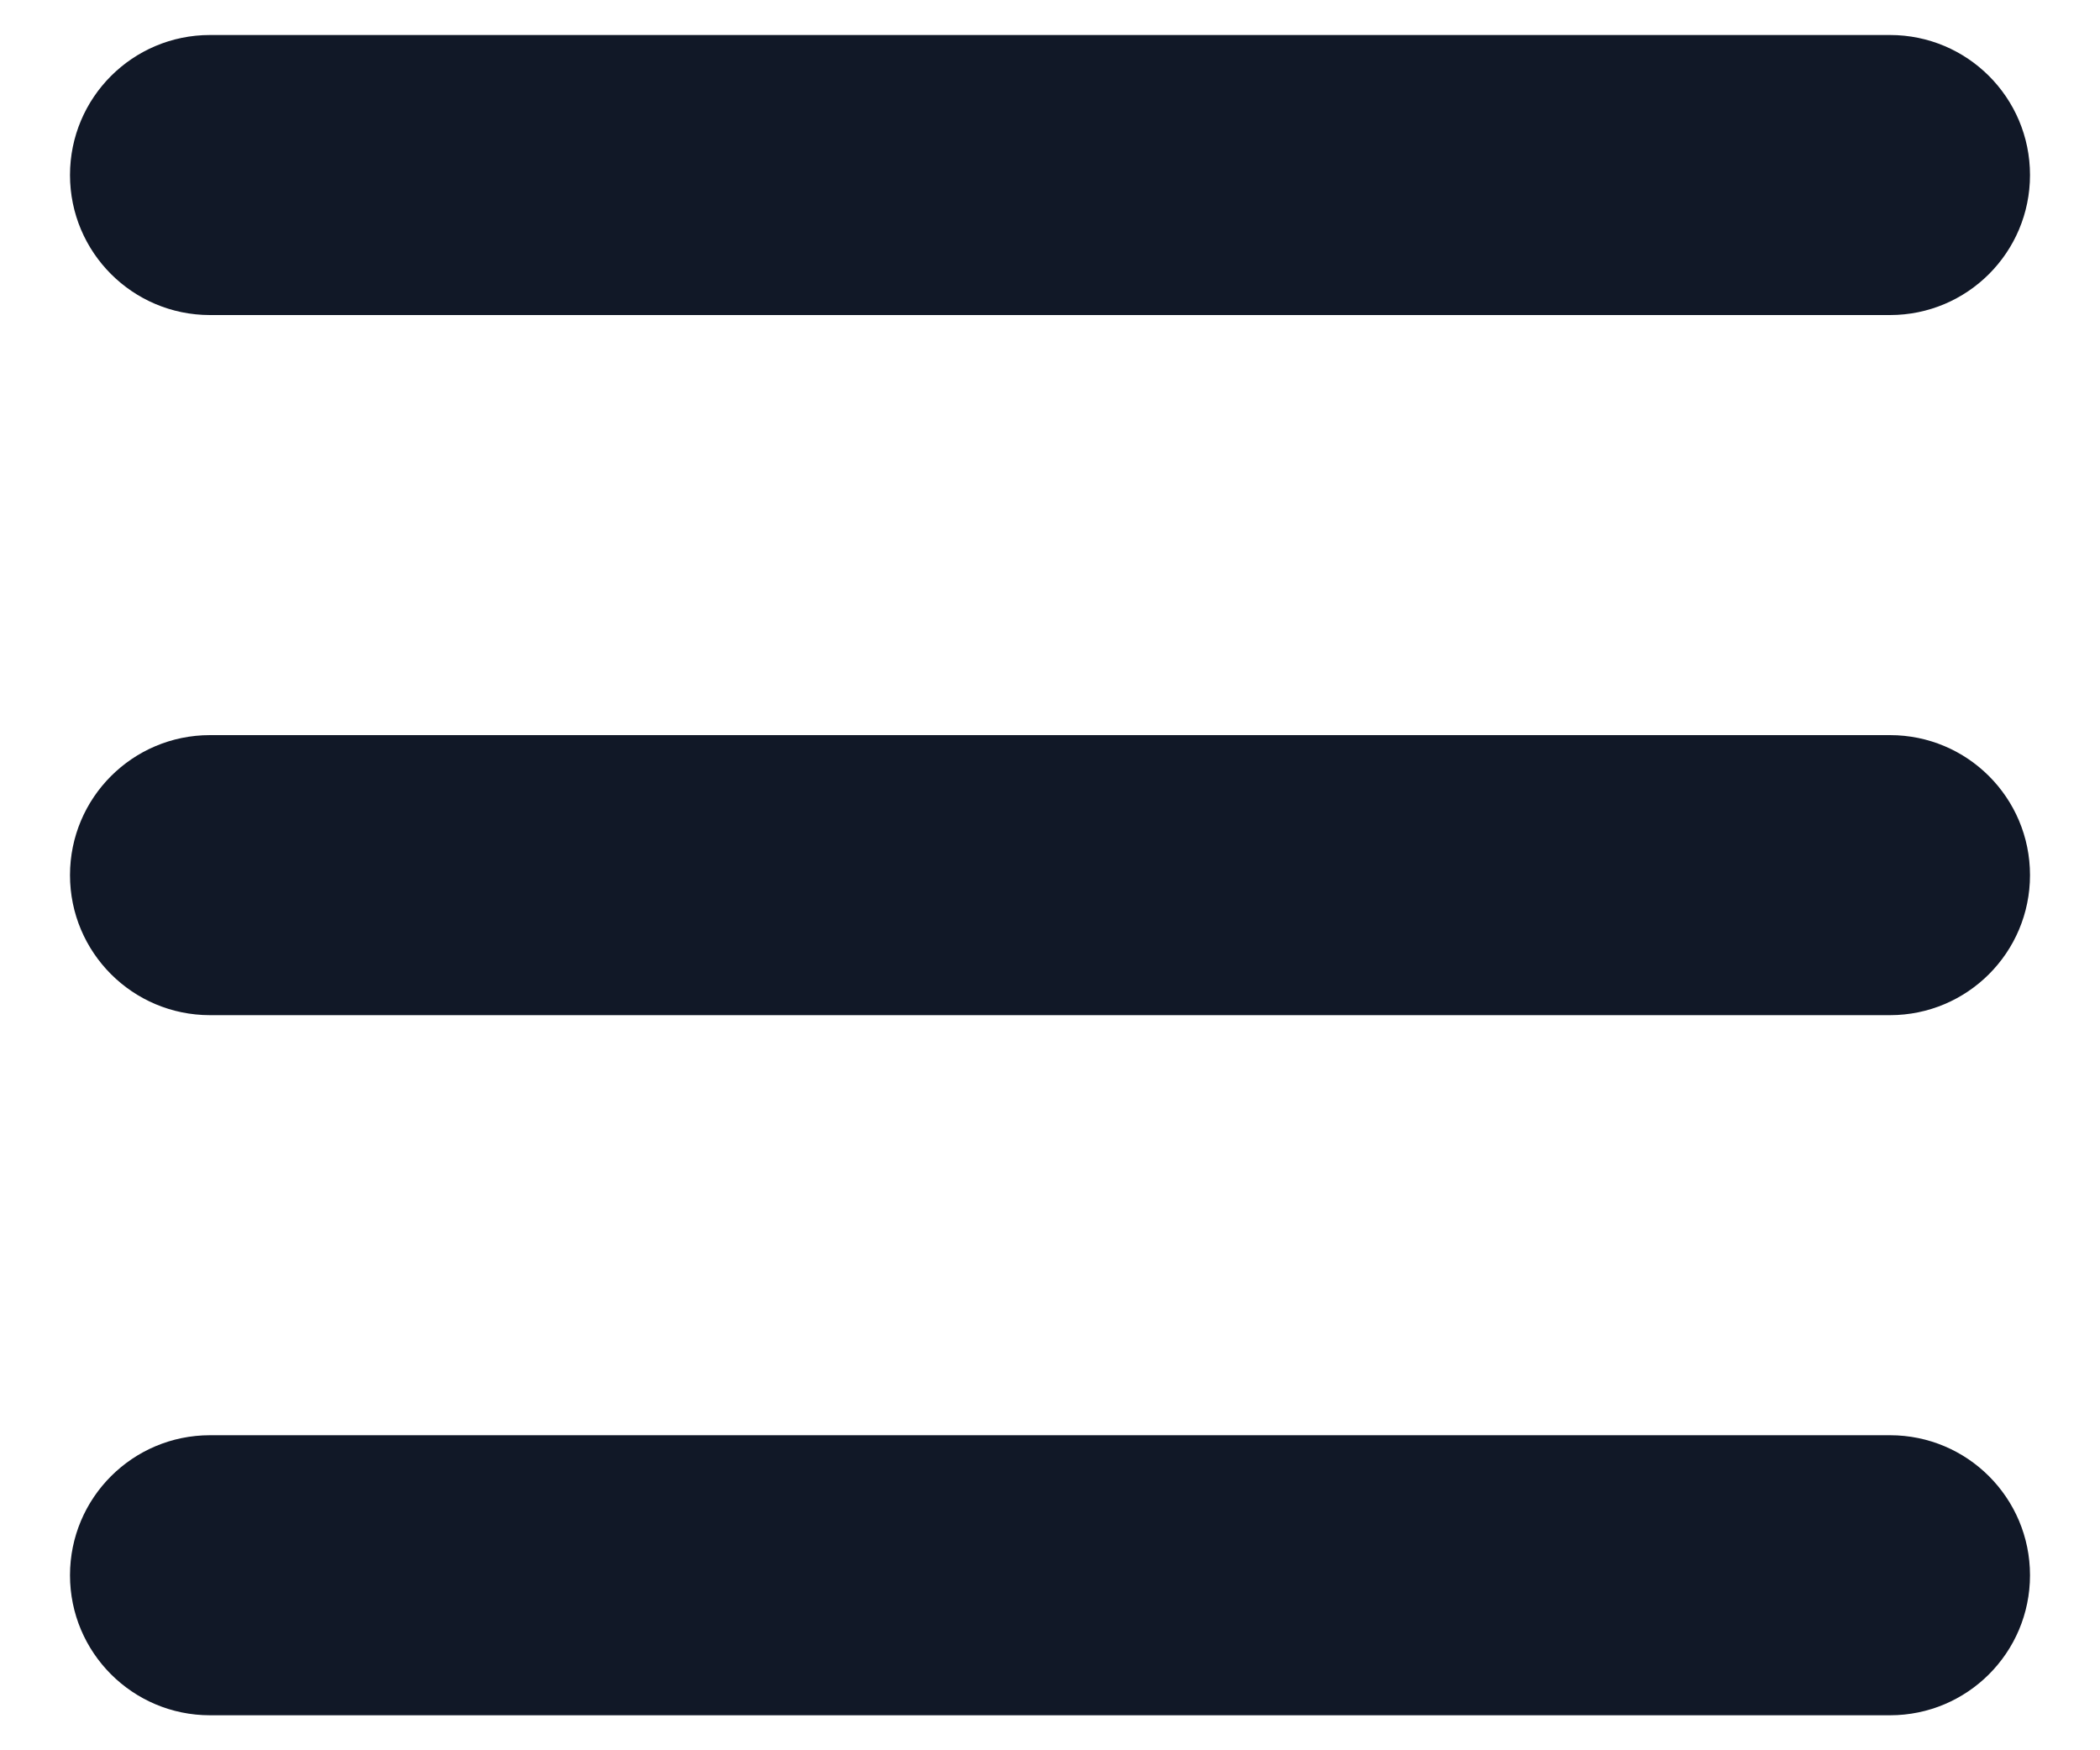 <svg width="24" height="20" viewBox="0 0 24 20" fill="none" xmlns="http://www.w3.org/2000/svg">
<path fill-rule="evenodd" clip-rule="evenodd" d="M0.8 2C0.8 1.116 1.516 0.4 2.4 0.4H21.6C22.484 0.4 23.2 1.116 23.2 2C23.2 2.884 22.484 3.6 21.6 3.6H2.4C1.516 3.6 0.8 2.884 0.8 2Z" fill="#111827"/>
<path fill-rule="evenodd" clip-rule="evenodd" d="M0.8 10C0.8 9.116 1.516 8.4 2.4 8.4H21.6C22.484 8.4 23.2 9.116 23.2 10C23.2 10.884 22.484 11.6 21.6 11.6H2.4C1.516 11.6 0.8 10.884 0.8 10Z" fill="#111827"/>
<path fill-rule="evenodd" clip-rule="evenodd" d="M0.8 18C0.8 17.116 1.516 16.4 2.4 16.4H21.6C22.484 16.4 23.2 17.116 23.2 18C23.2 18.884 22.484 19.6 21.6 19.6H2.4C1.516 19.6 0.8 18.884 0.8 18Z" fill="#111827"/>
</svg>
